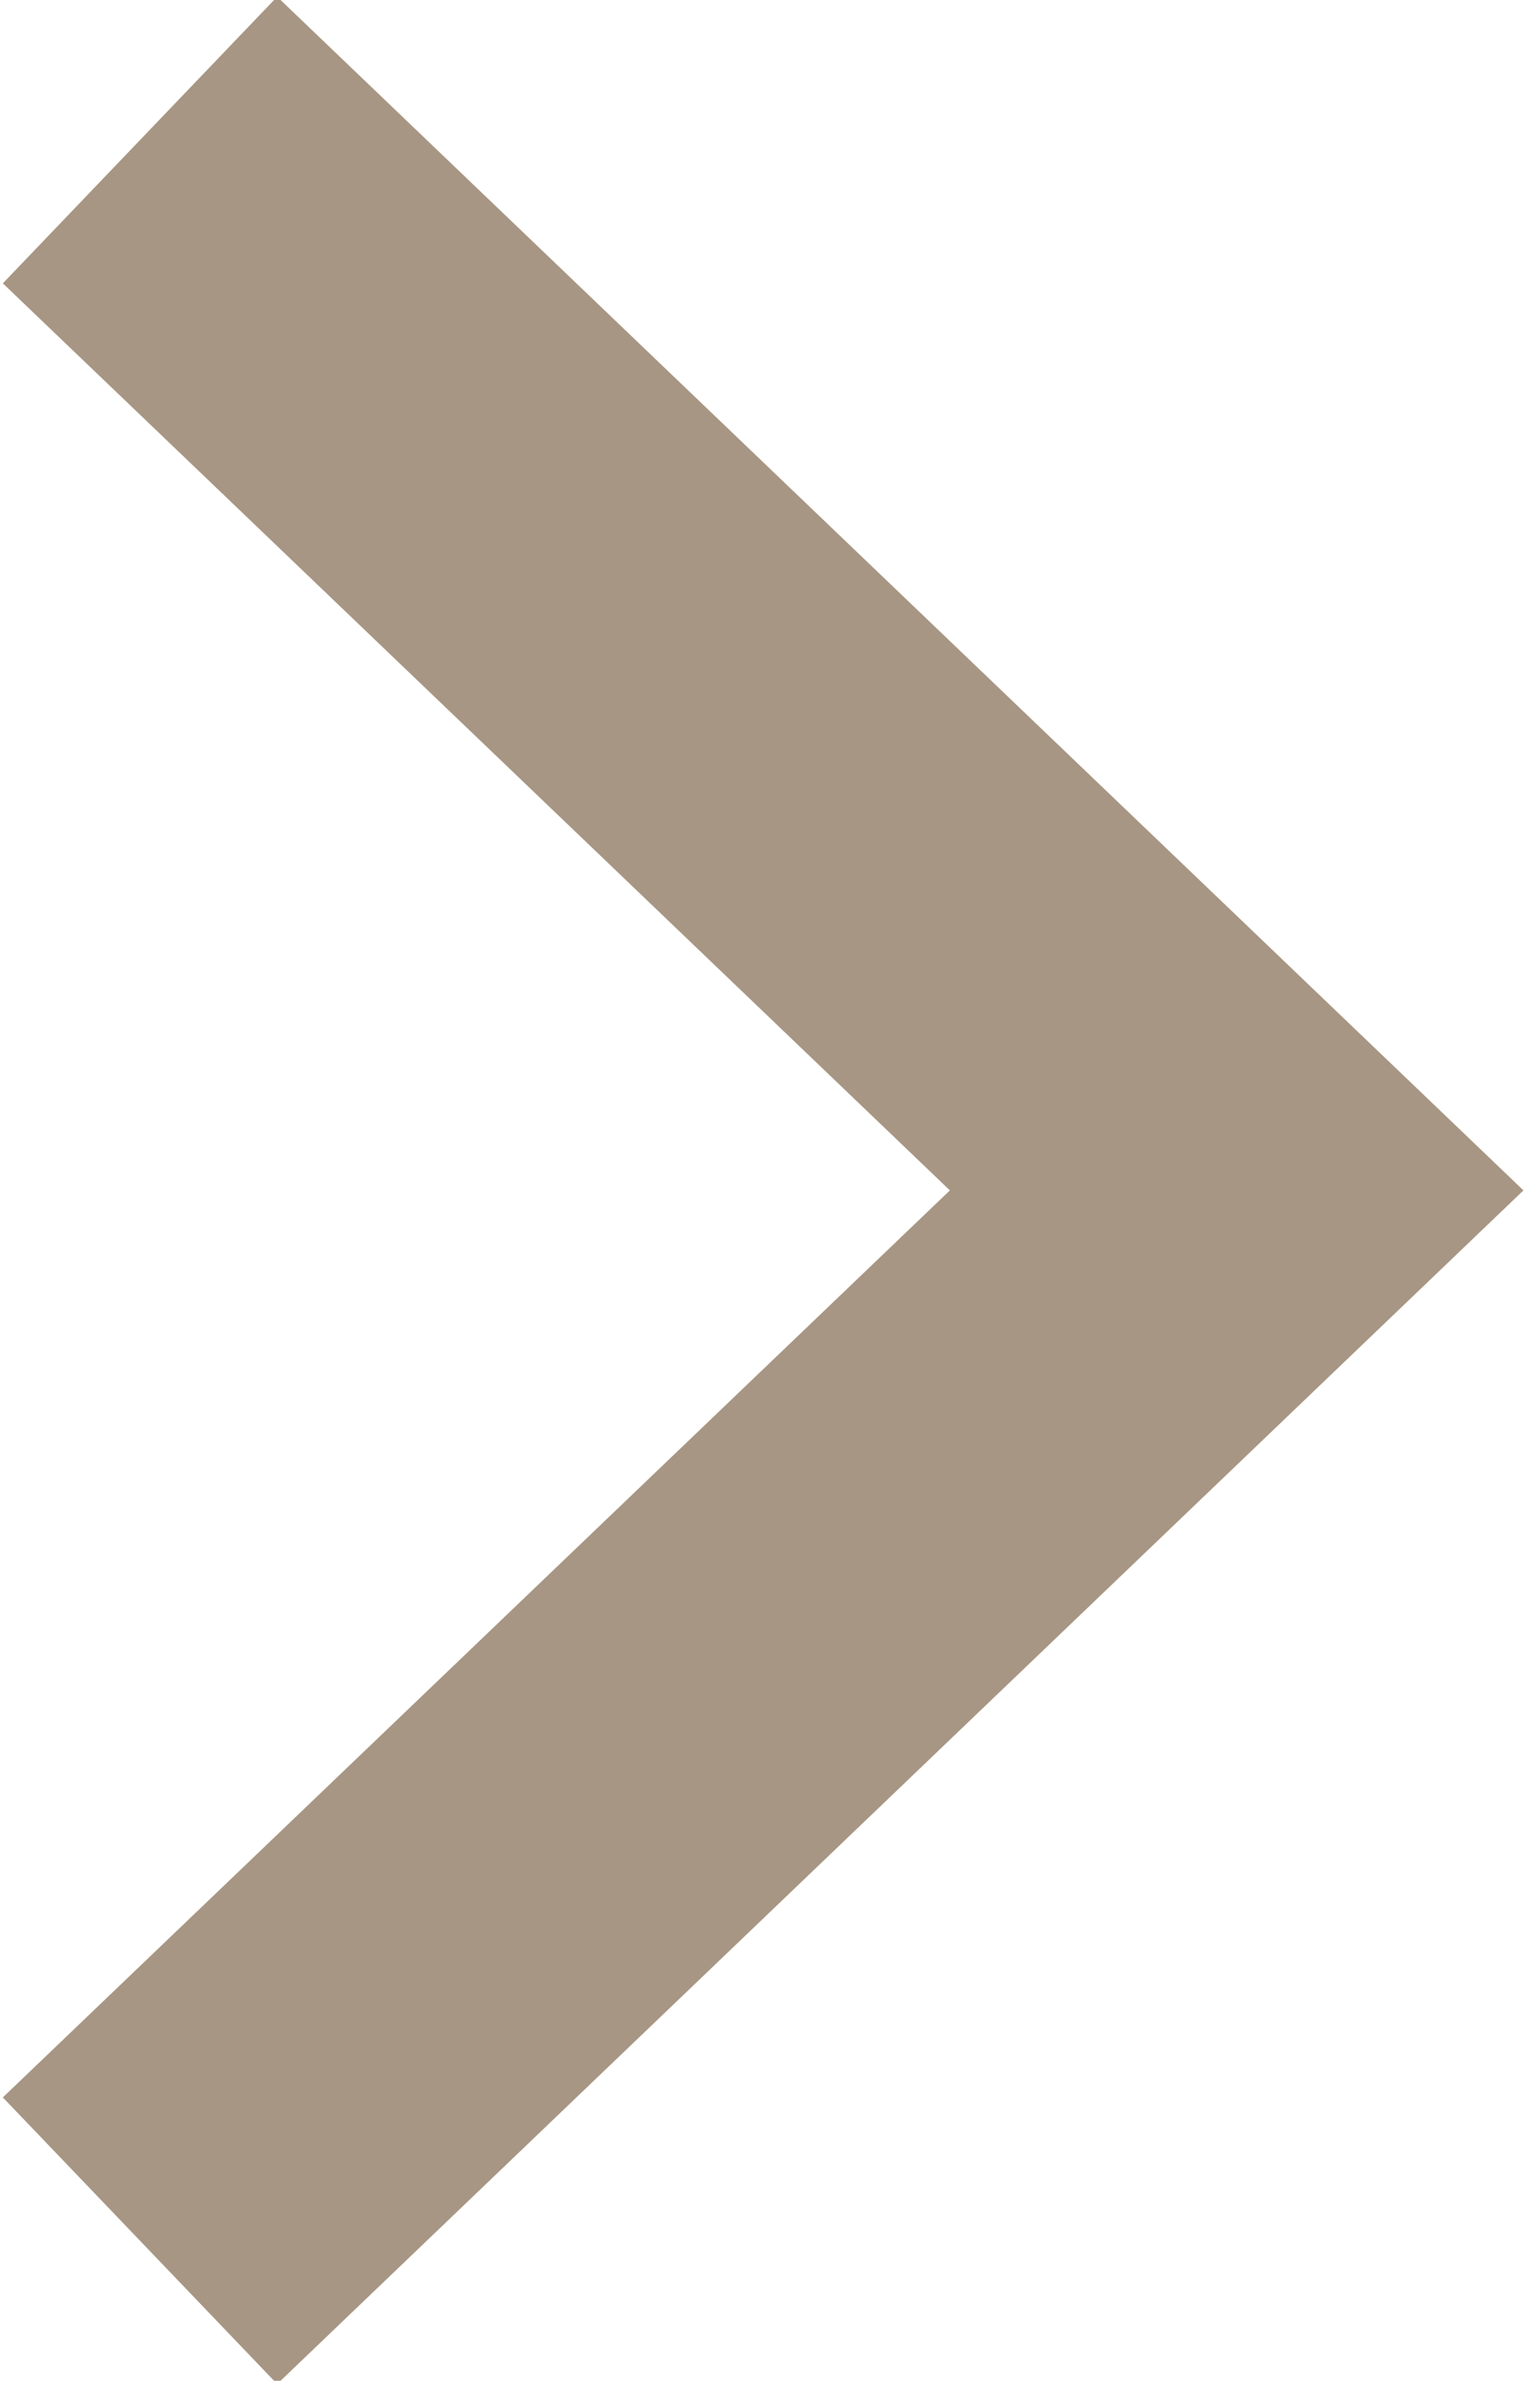 <?xml version="1.0" encoding="utf-8"?>
<!-- Generator: Adobe Illustrator 20.0.0, SVG Export Plug-In . SVG Version: 6.00 Build 0)  -->
<svg version="1.1" id="Layer_1" xmlns="http://www.w3.org/2000/svg" xmlns:xlink="http://www.w3.org/1999/xlink" x="0px" y="0px"
	 width="6.6px" height="10.2px" viewBox="0 0 6.6 10.2" enable-background="new 0 0 6.6 10.2" xml:space="preserve">
<path fill="none" stroke="#A79683" stroke-width="1.7" stroke-miterlimit="10" d="M0.6,0.6l4.7,4.5L0.6,9.6"/>
</svg>

